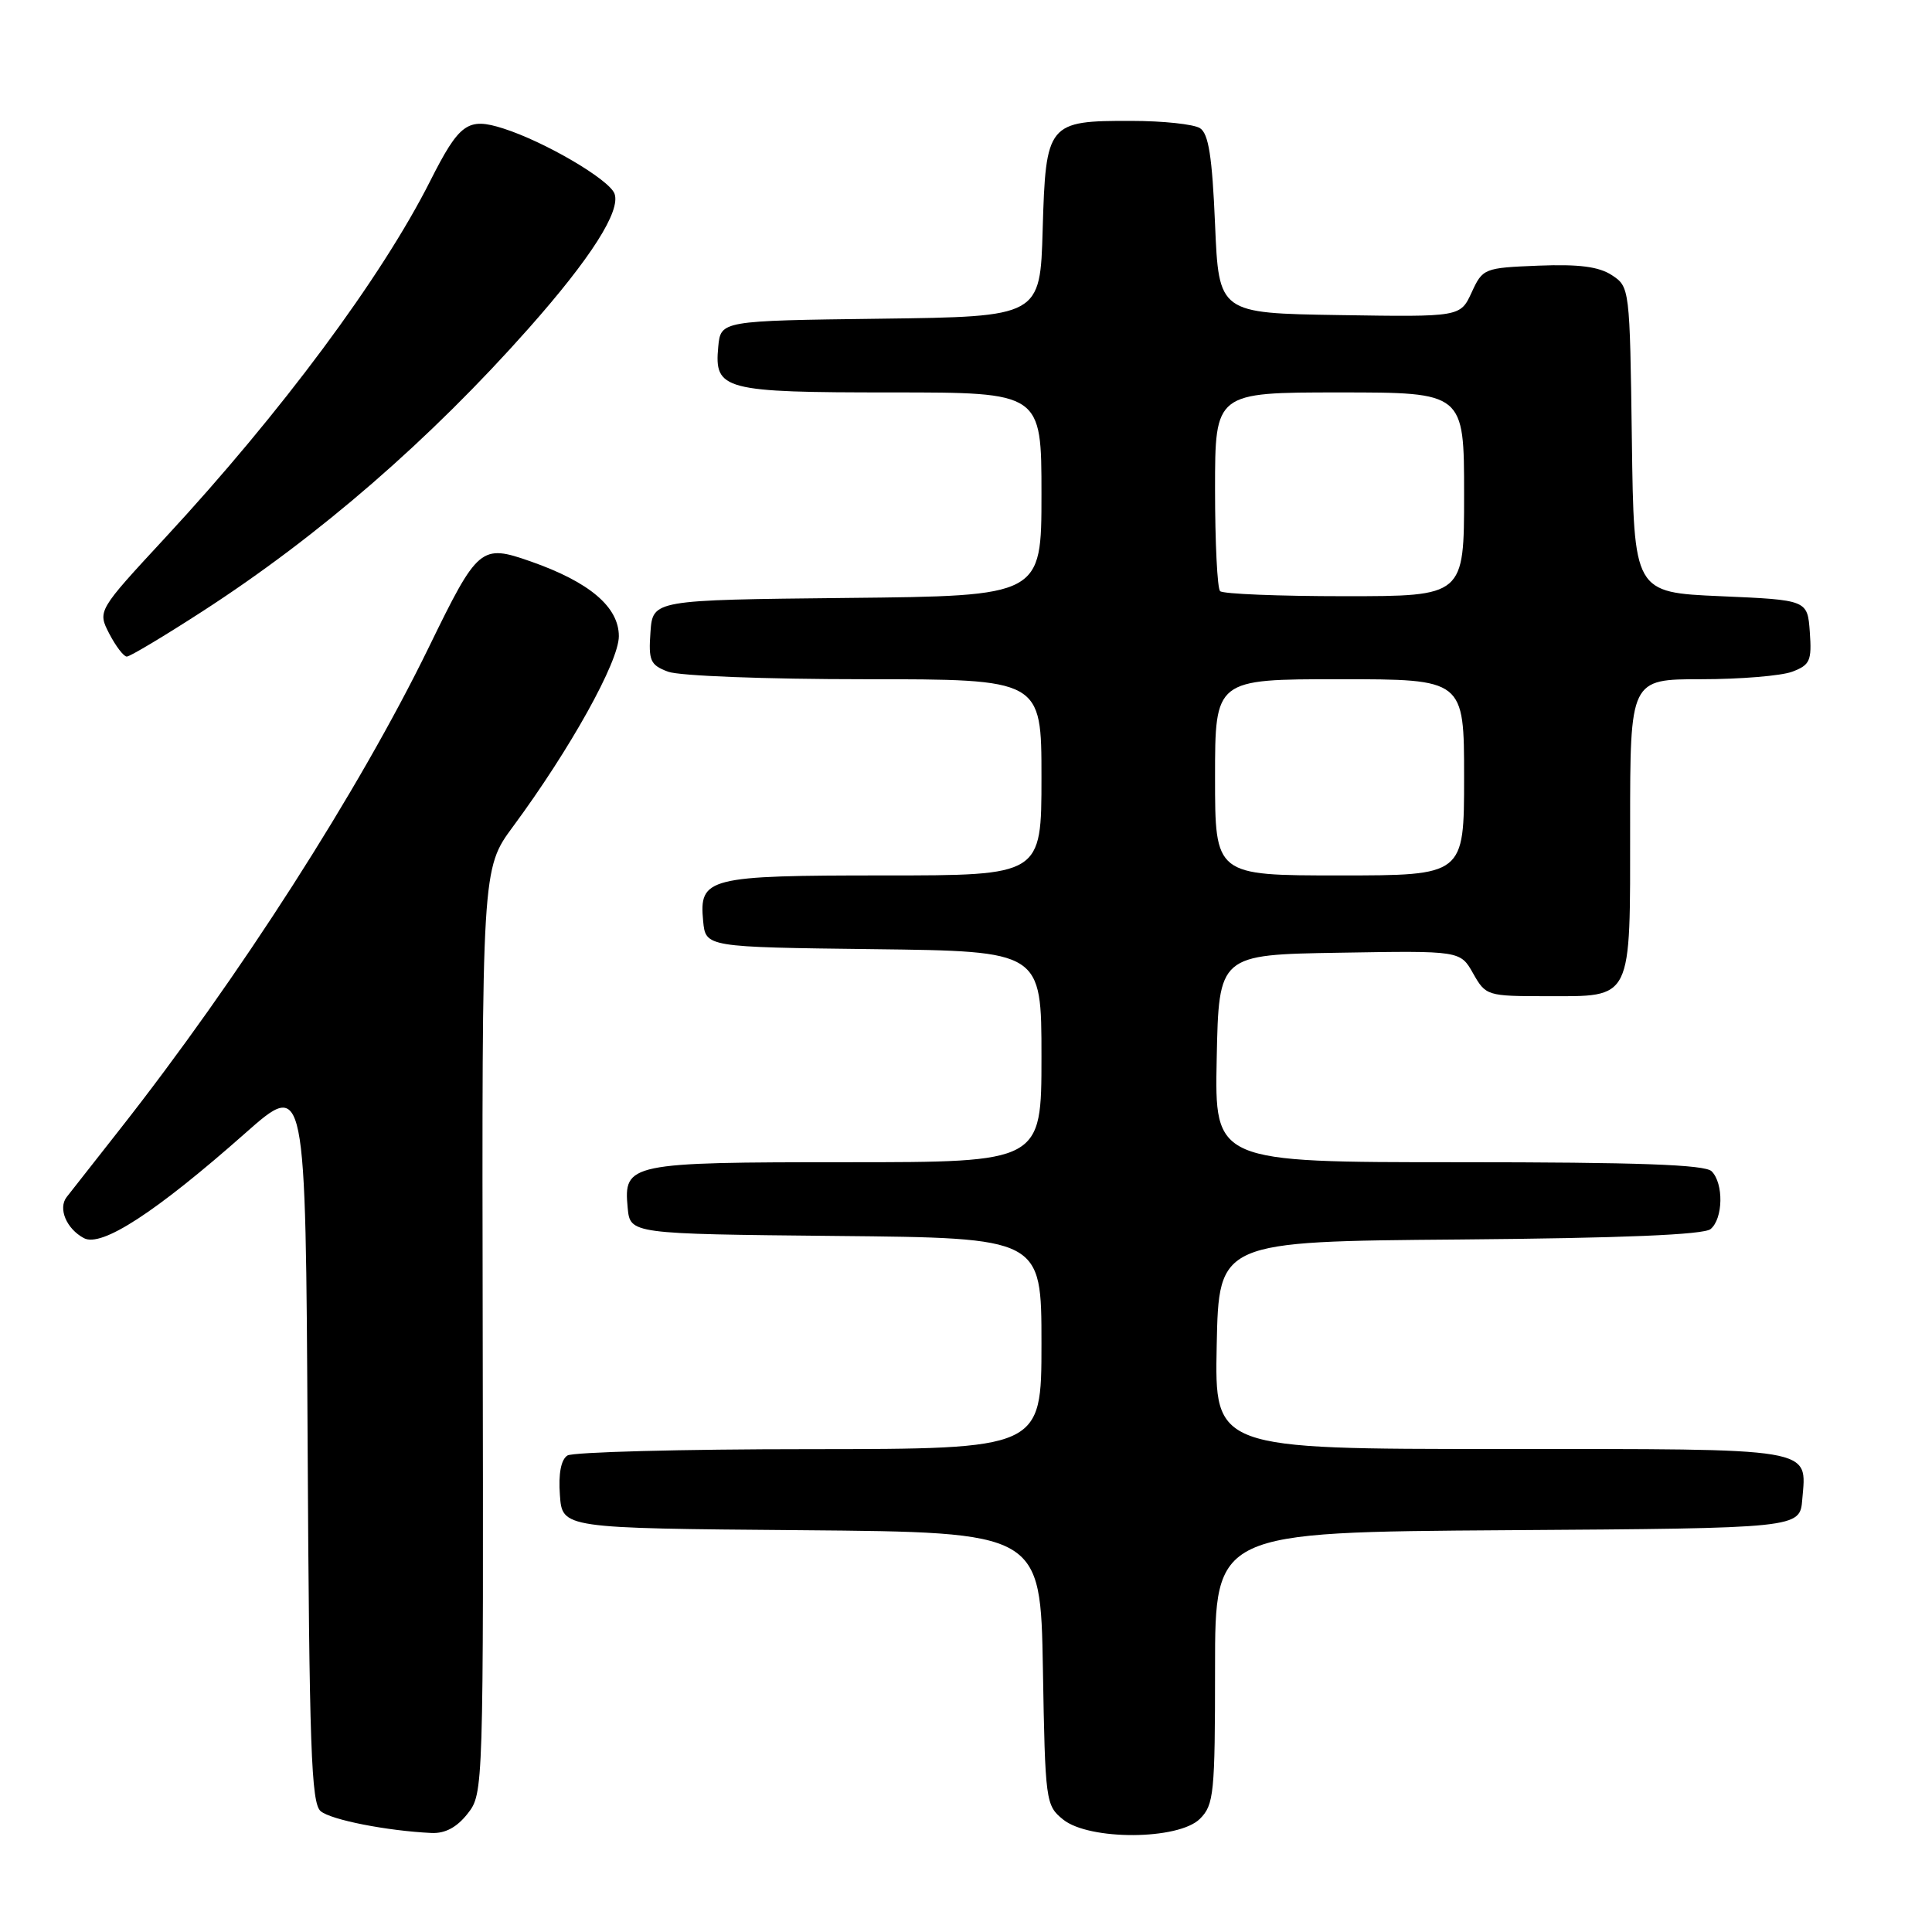 <?xml version="1.0" encoding="UTF-8" standalone="no"?>
<!DOCTYPE svg PUBLIC "-//W3C//DTD SVG 1.1//EN" "http://www.w3.org/Graphics/SVG/1.1/DTD/svg11.dtd" >
<svg xmlns="http://www.w3.org/2000/svg" xmlns:xlink="http://www.w3.org/1999/xlink" version="1.1" viewBox="0 0 256 256">
 <g >
 <path fill="currentColor"
d=" M 61.96 240.32 C 64.06 237.66 64.07 237.25 63.96 176.38 C 63.85 115.11 63.85 115.11 67.98 109.52 C 75.55 99.27 82.00 87.68 82.00 84.30 C 82.00 80.43 78.12 77.13 70.34 74.40 C 63.71 72.08 63.34 72.39 56.82 85.77 C 47.59 104.72 31.60 129.67 15.86 149.67 C 12.47 153.98 9.31 158.01 8.83 158.62 C 7.67 160.13 8.80 162.82 11.12 164.06 C 13.45 165.31 20.64 160.64 32.50 150.15 C 40.50 143.08 40.50 143.08 40.76 190.92 C 40.98 231.61 41.24 238.95 42.49 239.99 C 43.88 241.15 51.29 242.60 57.18 242.88 C 58.99 242.96 60.54 242.13 61.96 240.32 Z  M 159.00 241.00 C 160.85 239.15 161.00 237.67 161.00 221.01 C 161.00 203.02 161.00 203.02 199.75 202.76 C 238.50 202.50 238.50 202.50 238.81 198.68 C 239.39 191.74 240.95 192.00 198.85 192.00 C 160.94 192.00 160.94 192.00 161.22 178.25 C 161.50 164.50 161.50 164.50 193.41 164.24 C 214.93 164.06 225.76 163.61 226.66 162.86 C 228.33 161.48 228.41 156.81 226.80 155.20 C 225.92 154.32 217.08 154.00 193.27 154.00 C 160.94 154.00 160.94 154.00 161.22 140.25 C 161.50 126.50 161.50 126.50 177.50 126.24 C 193.50 125.97 193.50 125.97 195.20 128.99 C 196.87 131.94 197.06 132.00 204.88 132.00 C 216.42 132.00 216.00 132.85 216.00 109.43 C 216.00 90.00 216.00 90.00 225.43 90.00 C 230.62 90.00 236.05 89.55 237.49 89.00 C 239.84 88.11 240.08 87.55 239.81 83.75 C 239.50 79.50 239.50 79.50 228.00 79.00 C 216.50 78.50 216.50 78.50 216.23 58.26 C 215.96 38.20 215.94 38.01 213.58 36.46 C 211.85 35.33 209.23 34.99 203.86 35.20 C 196.64 35.49 196.47 35.56 195.00 38.75 C 193.50 42.00 193.50 42.00 177.50 41.75 C 161.50 41.50 161.50 41.50 161.00 29.71 C 160.62 20.72 160.14 17.70 159.00 16.98 C 158.18 16.46 154.10 16.02 149.94 16.02 C 138.83 15.99 138.57 16.30 138.16 30.40 C 137.83 41.96 137.83 41.96 116.66 42.23 C 95.50 42.50 95.50 42.50 95.17 45.96 C 94.63 51.68 95.84 52.00 118.19 52.00 C 138.00 52.00 138.00 52.00 138.00 65.48 C 138.00 78.97 138.00 78.97 112.25 79.23 C 86.50 79.50 86.50 79.50 86.19 83.75 C 85.92 87.55 86.16 88.11 88.51 89.00 C 89.98 89.56 101.41 90.00 114.57 90.00 C 138.00 90.00 138.00 90.00 138.00 103.00 C 138.00 116.00 138.00 116.00 117.19 116.00 C 93.76 116.00 92.62 116.29 93.17 122.04 C 93.50 125.50 93.50 125.50 115.75 125.77 C 138.00 126.04 138.00 126.04 138.00 140.02 C 138.00 154.00 138.00 154.00 112.19 154.00 C 83.33 154.00 82.61 154.15 83.17 160.04 C 83.50 163.50 83.50 163.50 110.75 163.77 C 138.00 164.03 138.00 164.03 138.00 178.02 C 138.00 192.00 138.00 192.00 107.25 192.02 C 90.34 192.02 75.91 192.41 75.19 192.86 C 74.34 193.40 73.98 195.26 74.19 198.10 C 74.50 202.50 74.50 202.50 106.19 202.76 C 137.87 203.03 137.87 203.03 138.19 221.10 C 138.49 238.72 138.56 239.23 140.86 241.09 C 144.32 243.89 156.17 243.83 159.00 241.00 Z  M 26.82 81.01 C 42.26 71.03 56.99 58.25 70.06 43.50 C 78.31 34.19 82.29 27.93 81.42 25.65 C 80.69 23.76 72.18 18.78 66.71 17.03 C 61.98 15.52 60.88 16.31 56.99 24.01 C 50.55 36.77 37.26 54.66 21.92 71.22 C 12.92 80.94 12.92 80.94 14.48 83.97 C 15.35 85.64 16.39 87.00 16.80 87.00 C 17.22 87.00 21.72 84.31 26.82 81.01 Z  M 161.00 103.00 C 161.00 90.00 161.00 90.00 177.50 90.00 C 194.00 90.00 194.00 90.00 194.00 103.00 C 194.00 116.00 194.00 116.00 177.50 116.00 C 161.00 116.00 161.00 116.00 161.00 103.00 Z  M 161.67 78.33 C 161.30 77.97 161.00 71.89 161.00 64.83 C 161.00 52.00 161.00 52.00 177.50 52.00 C 194.00 52.00 194.00 52.00 194.00 65.50 C 194.00 79.00 194.00 79.00 178.17 79.00 C 169.46 79.00 162.03 78.70 161.67 78.33 Z "/>
</g>
</svg>